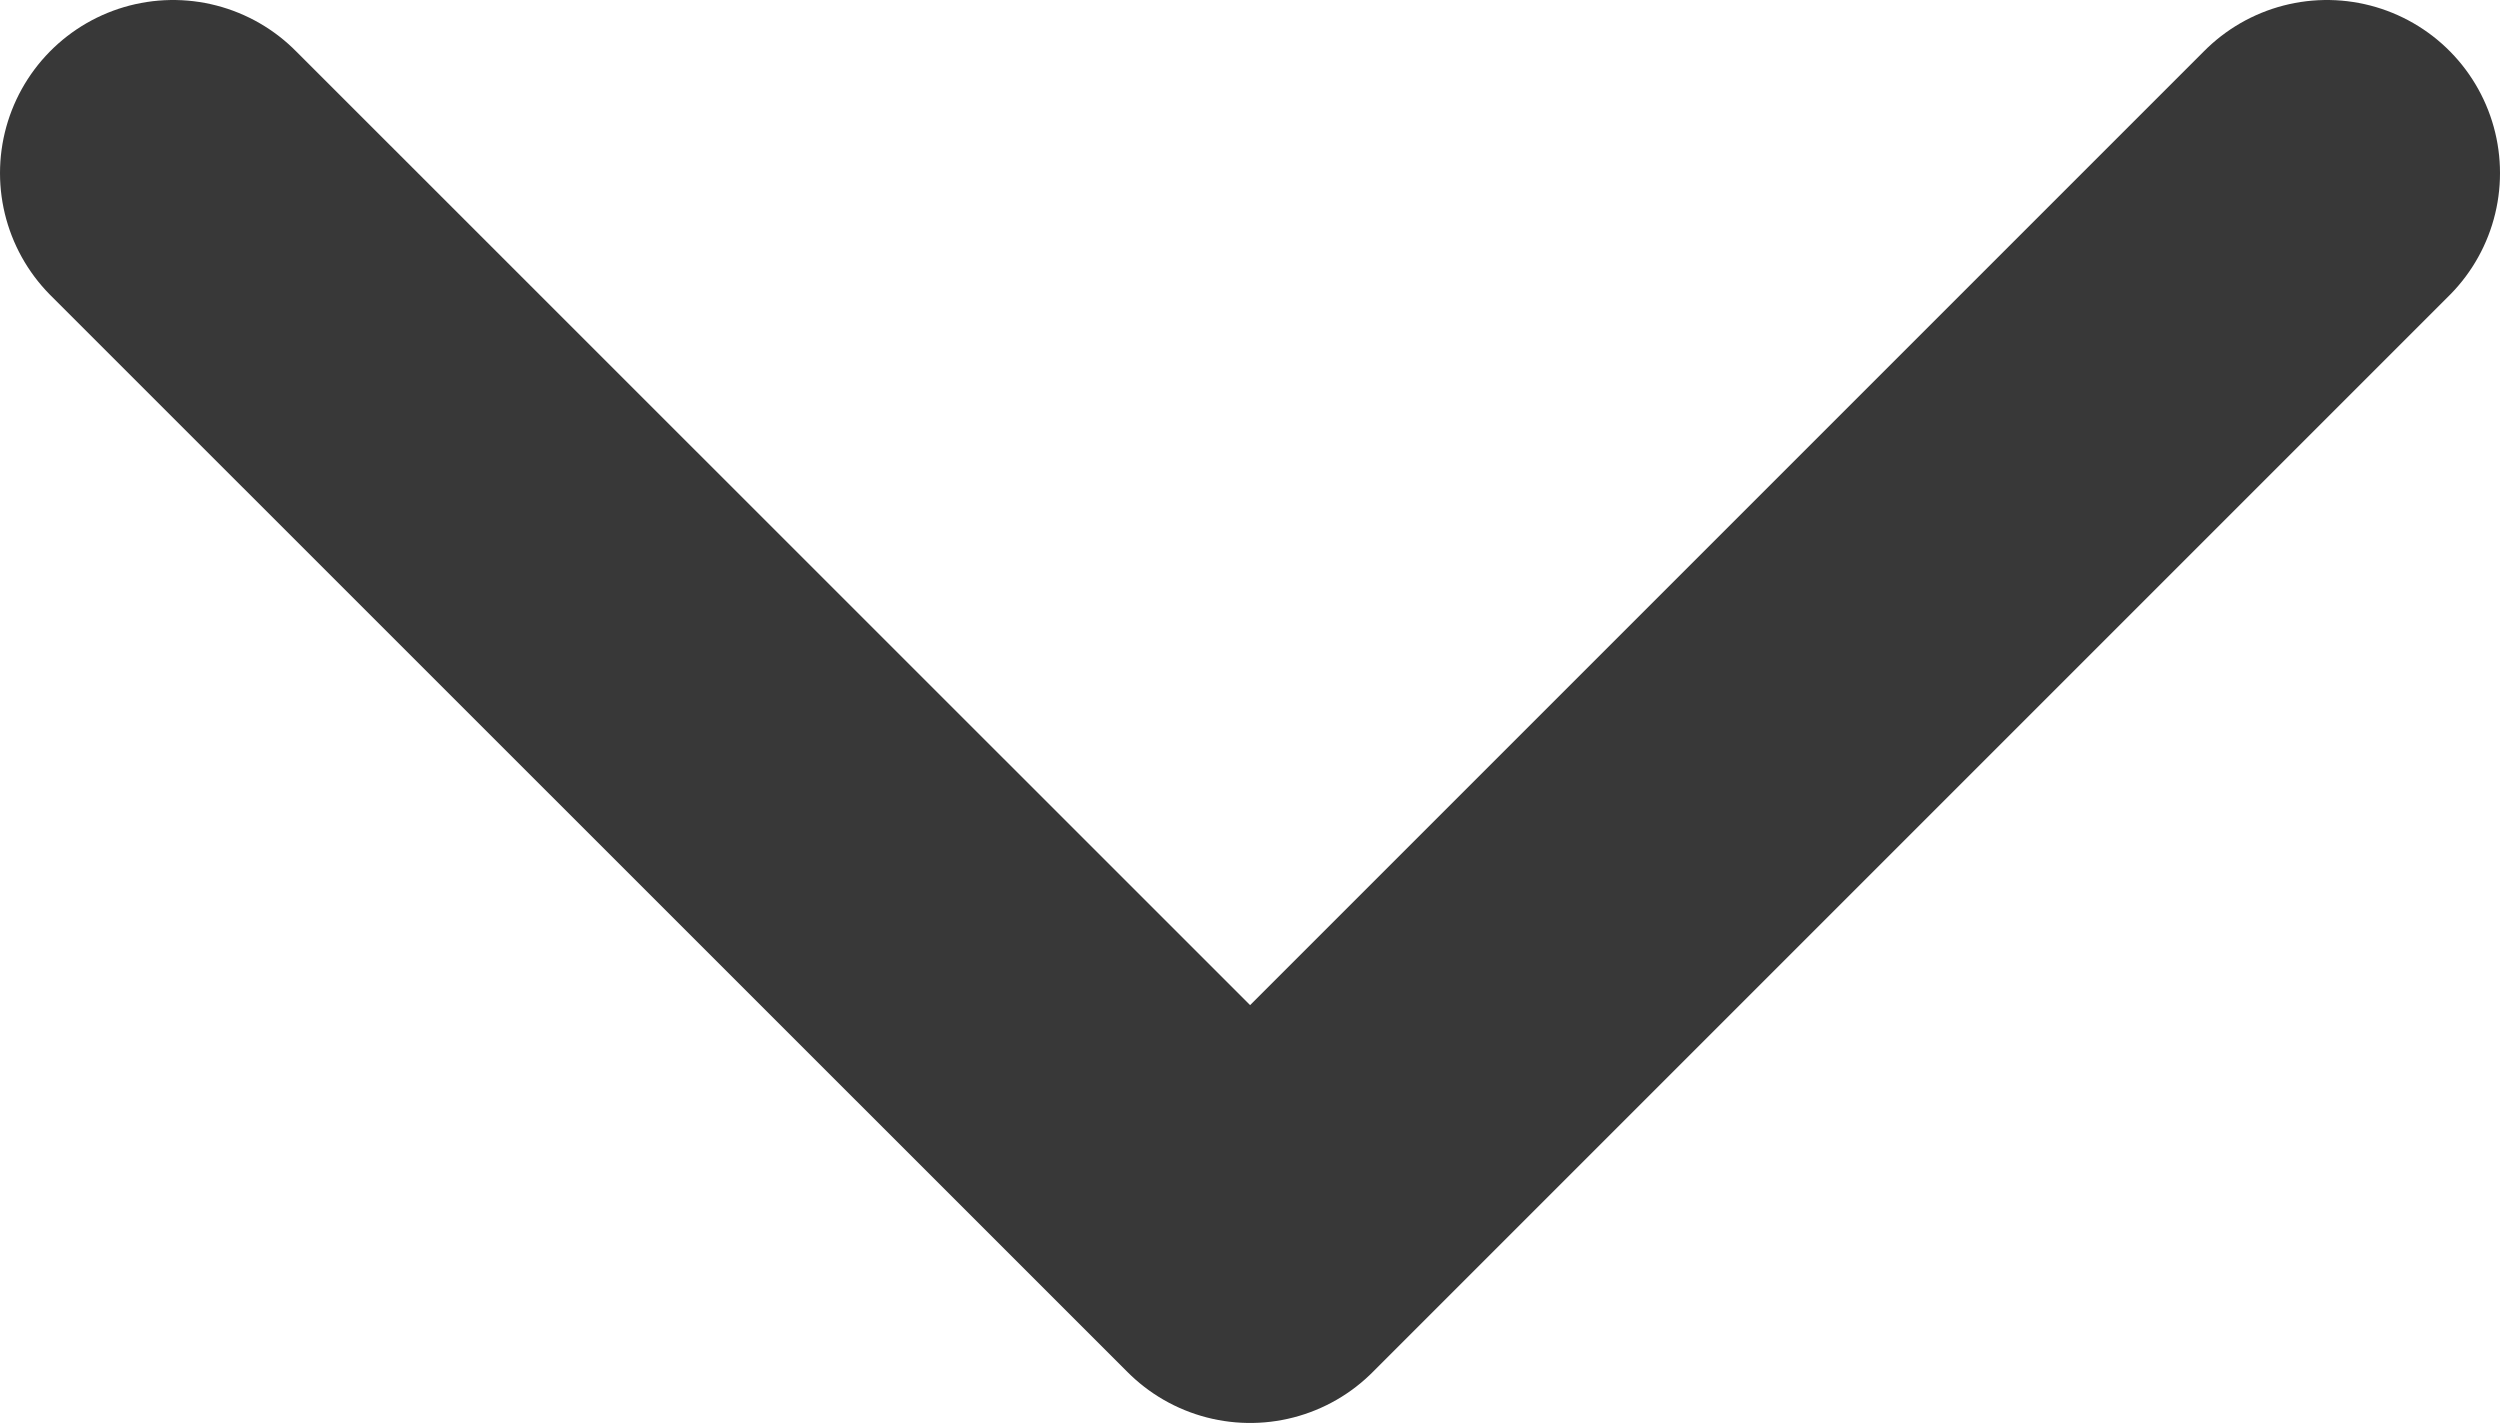 <svg id="Layer_1" data-name="Layer 1" xmlns="http://www.w3.org/2000/svg" viewBox="0 0 10.833 6.167"><defs><style>.cls-1{fill:none;stroke:#383838;stroke-linecap:round;stroke-linejoin:round;stroke-width:1.5px;}</style></defs><title>down</title><path class="cls-1" d="M13.546,5.922,8.88,10.588,4.213,5.922" transform="translate(-3.463 -5.172)"/></svg>